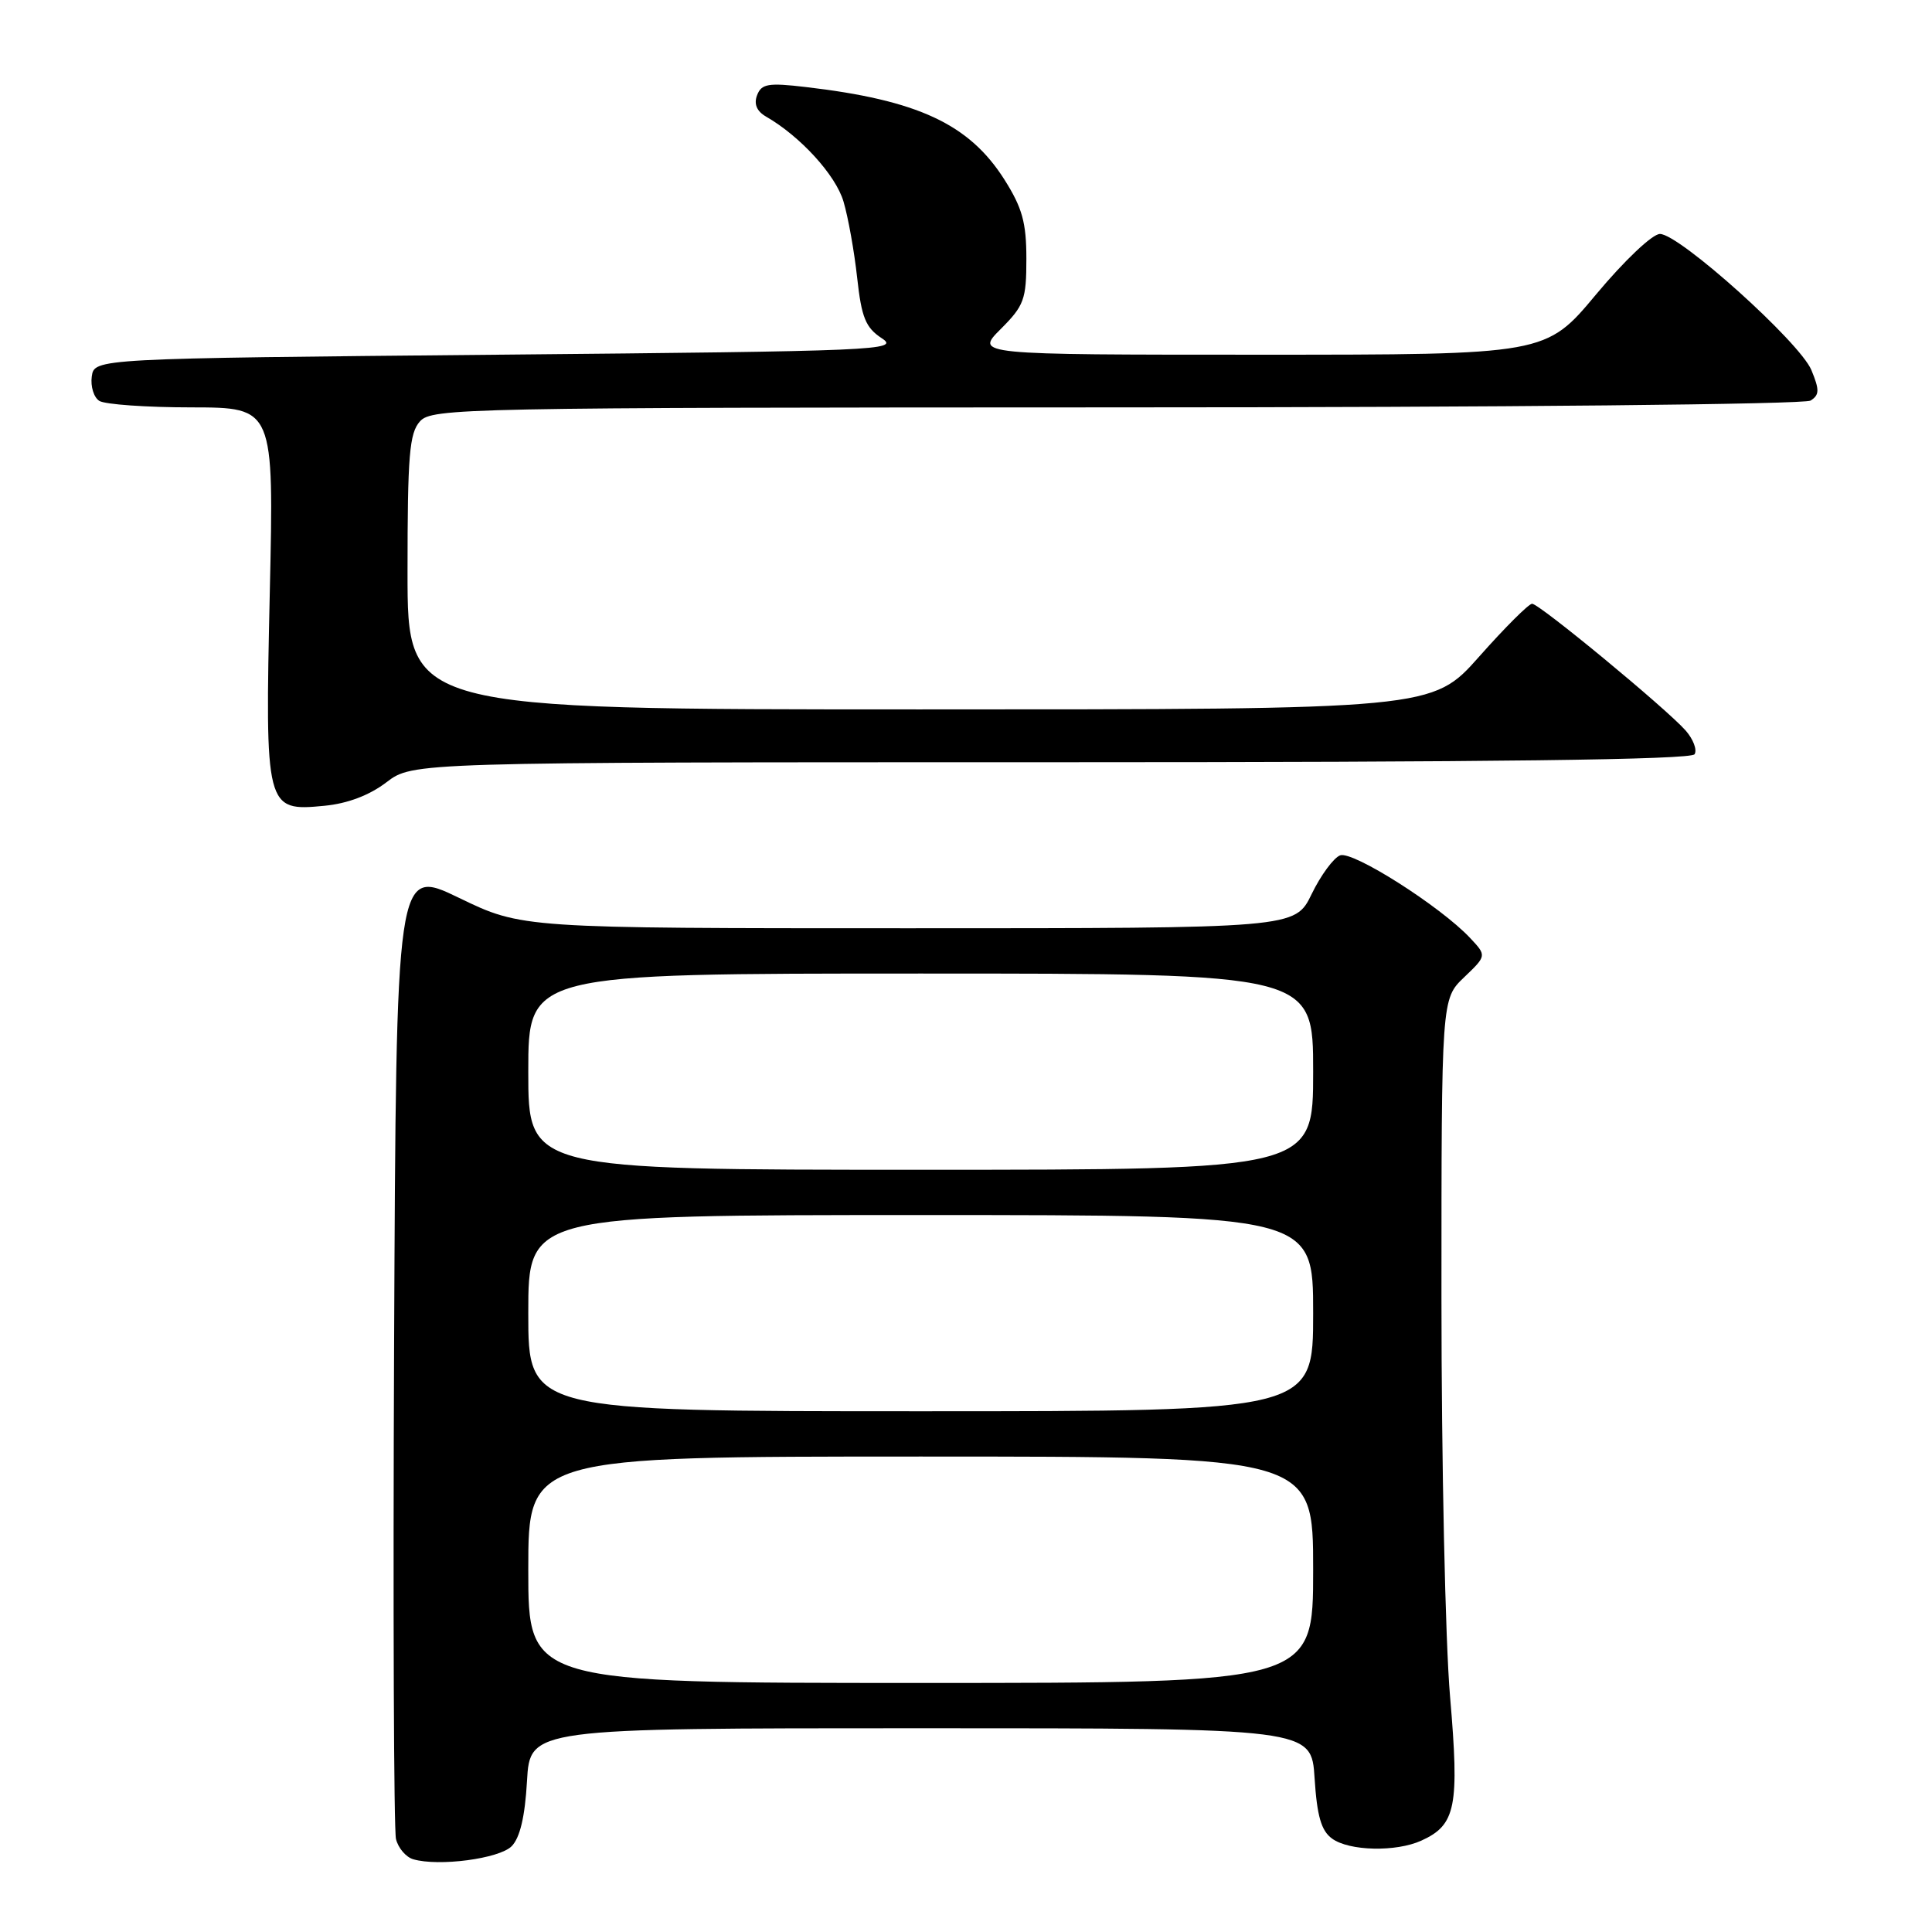 <?xml version="1.0" encoding="UTF-8" standalone="no"?>
<!DOCTYPE svg PUBLIC "-//W3C//DTD SVG 1.1//EN" "http://www.w3.org/Graphics/SVG/1.1/DTD/svg11.dtd" >
<svg xmlns="http://www.w3.org/2000/svg" xmlns:xlink="http://www.w3.org/1999/xlink" version="1.1" viewBox="0 0 256 256">
 <g >
 <path fill="currentColor"
d=" M 67.79 244.64 C 68.90 243.52 69.56 240.73 69.83 236.00 C 70.23 229.00 70.23 229.00 122.00 229.00 C 173.77 229.00 173.77 229.00 174.19 235.62 C 174.51 240.63 175.07 242.58 176.50 243.62 C 178.77 245.28 184.98 245.42 188.34 243.89 C 192.92 241.81 193.39 239.41 192.14 224.80 C 191.51 217.49 191.00 193.70 191.00 171.94 C 191.00 132.37 191.00 132.37 194.00 129.50 C 197.00 126.63 197.00 126.63 194.79 124.28 C 190.87 120.10 179.22 112.70 177.57 113.34 C 176.71 113.67 175.01 115.97 173.80 118.47 C 171.60 123.00 171.60 123.00 120.38 123.00 C 69.15 123.00 69.15 123.00 60.82 118.97 C 52.50 114.95 52.50 114.95 52.22 178.22 C 52.07 213.03 52.18 242.48 52.47 243.68 C 52.76 244.87 53.79 246.08 54.75 246.36 C 58.13 247.35 66.14 246.29 67.79 244.64 Z  M 51.20 103.66 C 54.69 101.00 54.69 101.00 139.29 101.00 C 197.95 101.00 224.08 100.67 224.54 99.94 C 224.90 99.35 224.36 97.94 223.35 96.79 C 220.72 93.83 203.97 80.00 203.01 80.00 C 202.57 80.00 199.41 83.15 196.00 87.00 C 189.79 94.00 189.79 94.00 121.90 94.00 C 54.00 94.00 54.00 94.00 54.00 75.83 C 54.00 60.32 54.24 57.39 55.65 55.83 C 57.23 54.08 61.42 54.00 147.90 53.98 C 199.26 53.98 239.11 53.58 239.91 53.08 C 241.09 52.33 241.11 51.68 240.02 49.04 C 238.49 45.35 222.52 31.00 219.95 31.00 C 218.95 31.00 215.24 34.52 211.50 39.00 C 204.83 47.00 204.83 47.00 167.01 47.00 C 129.20 47.00 129.20 47.00 132.60 43.60 C 135.70 40.50 136.00 39.68 136.00 34.30 C 136.00 29.49 135.46 27.54 133.08 23.78 C 128.41 16.43 121.61 13.26 106.75 11.53 C 101.80 10.95 100.90 11.10 100.32 12.61 C 99.87 13.78 100.27 14.73 101.49 15.44 C 106.05 18.06 110.74 23.20 111.77 26.71 C 112.39 28.80 113.20 33.34 113.58 36.82 C 114.16 42.09 114.70 43.41 116.84 44.82 C 119.27 46.41 116.51 46.53 65.96 47.00 C 12.50 47.50 12.50 47.50 12.16 49.89 C 11.98 51.20 12.43 52.66 13.16 53.12 C 13.90 53.59 19.41 53.98 25.40 53.98 C 36.30 54.00 36.30 54.00 35.75 78.42 C 35.11 107.22 35.18 107.53 42.99 106.77 C 46.04 106.48 48.95 105.38 51.20 103.66 Z  M 70.00 208.00 C 70.00 193.00 70.00 193.00 122.00 193.00 C 174.00 193.00 174.00 193.00 174.00 208.00 C 174.00 223.00 174.00 223.00 122.00 223.00 C 70.00 223.00 70.00 223.00 70.00 208.00 Z  M 70.00 174.00 C 70.00 161.00 70.00 161.00 122.00 161.00 C 174.00 161.00 174.00 161.00 174.00 174.00 C 174.00 187.00 174.00 187.00 122.00 187.00 C 70.00 187.00 70.00 187.00 70.00 174.00 Z  M 70.00 142.00 C 70.00 129.00 70.00 129.00 122.00 129.00 C 174.00 129.00 174.00 129.00 174.00 142.00 C 174.00 155.00 174.00 155.00 122.00 155.00 C 70.00 155.00 70.00 155.00 70.00 142.00 Z "/>
</g>
</svg>
